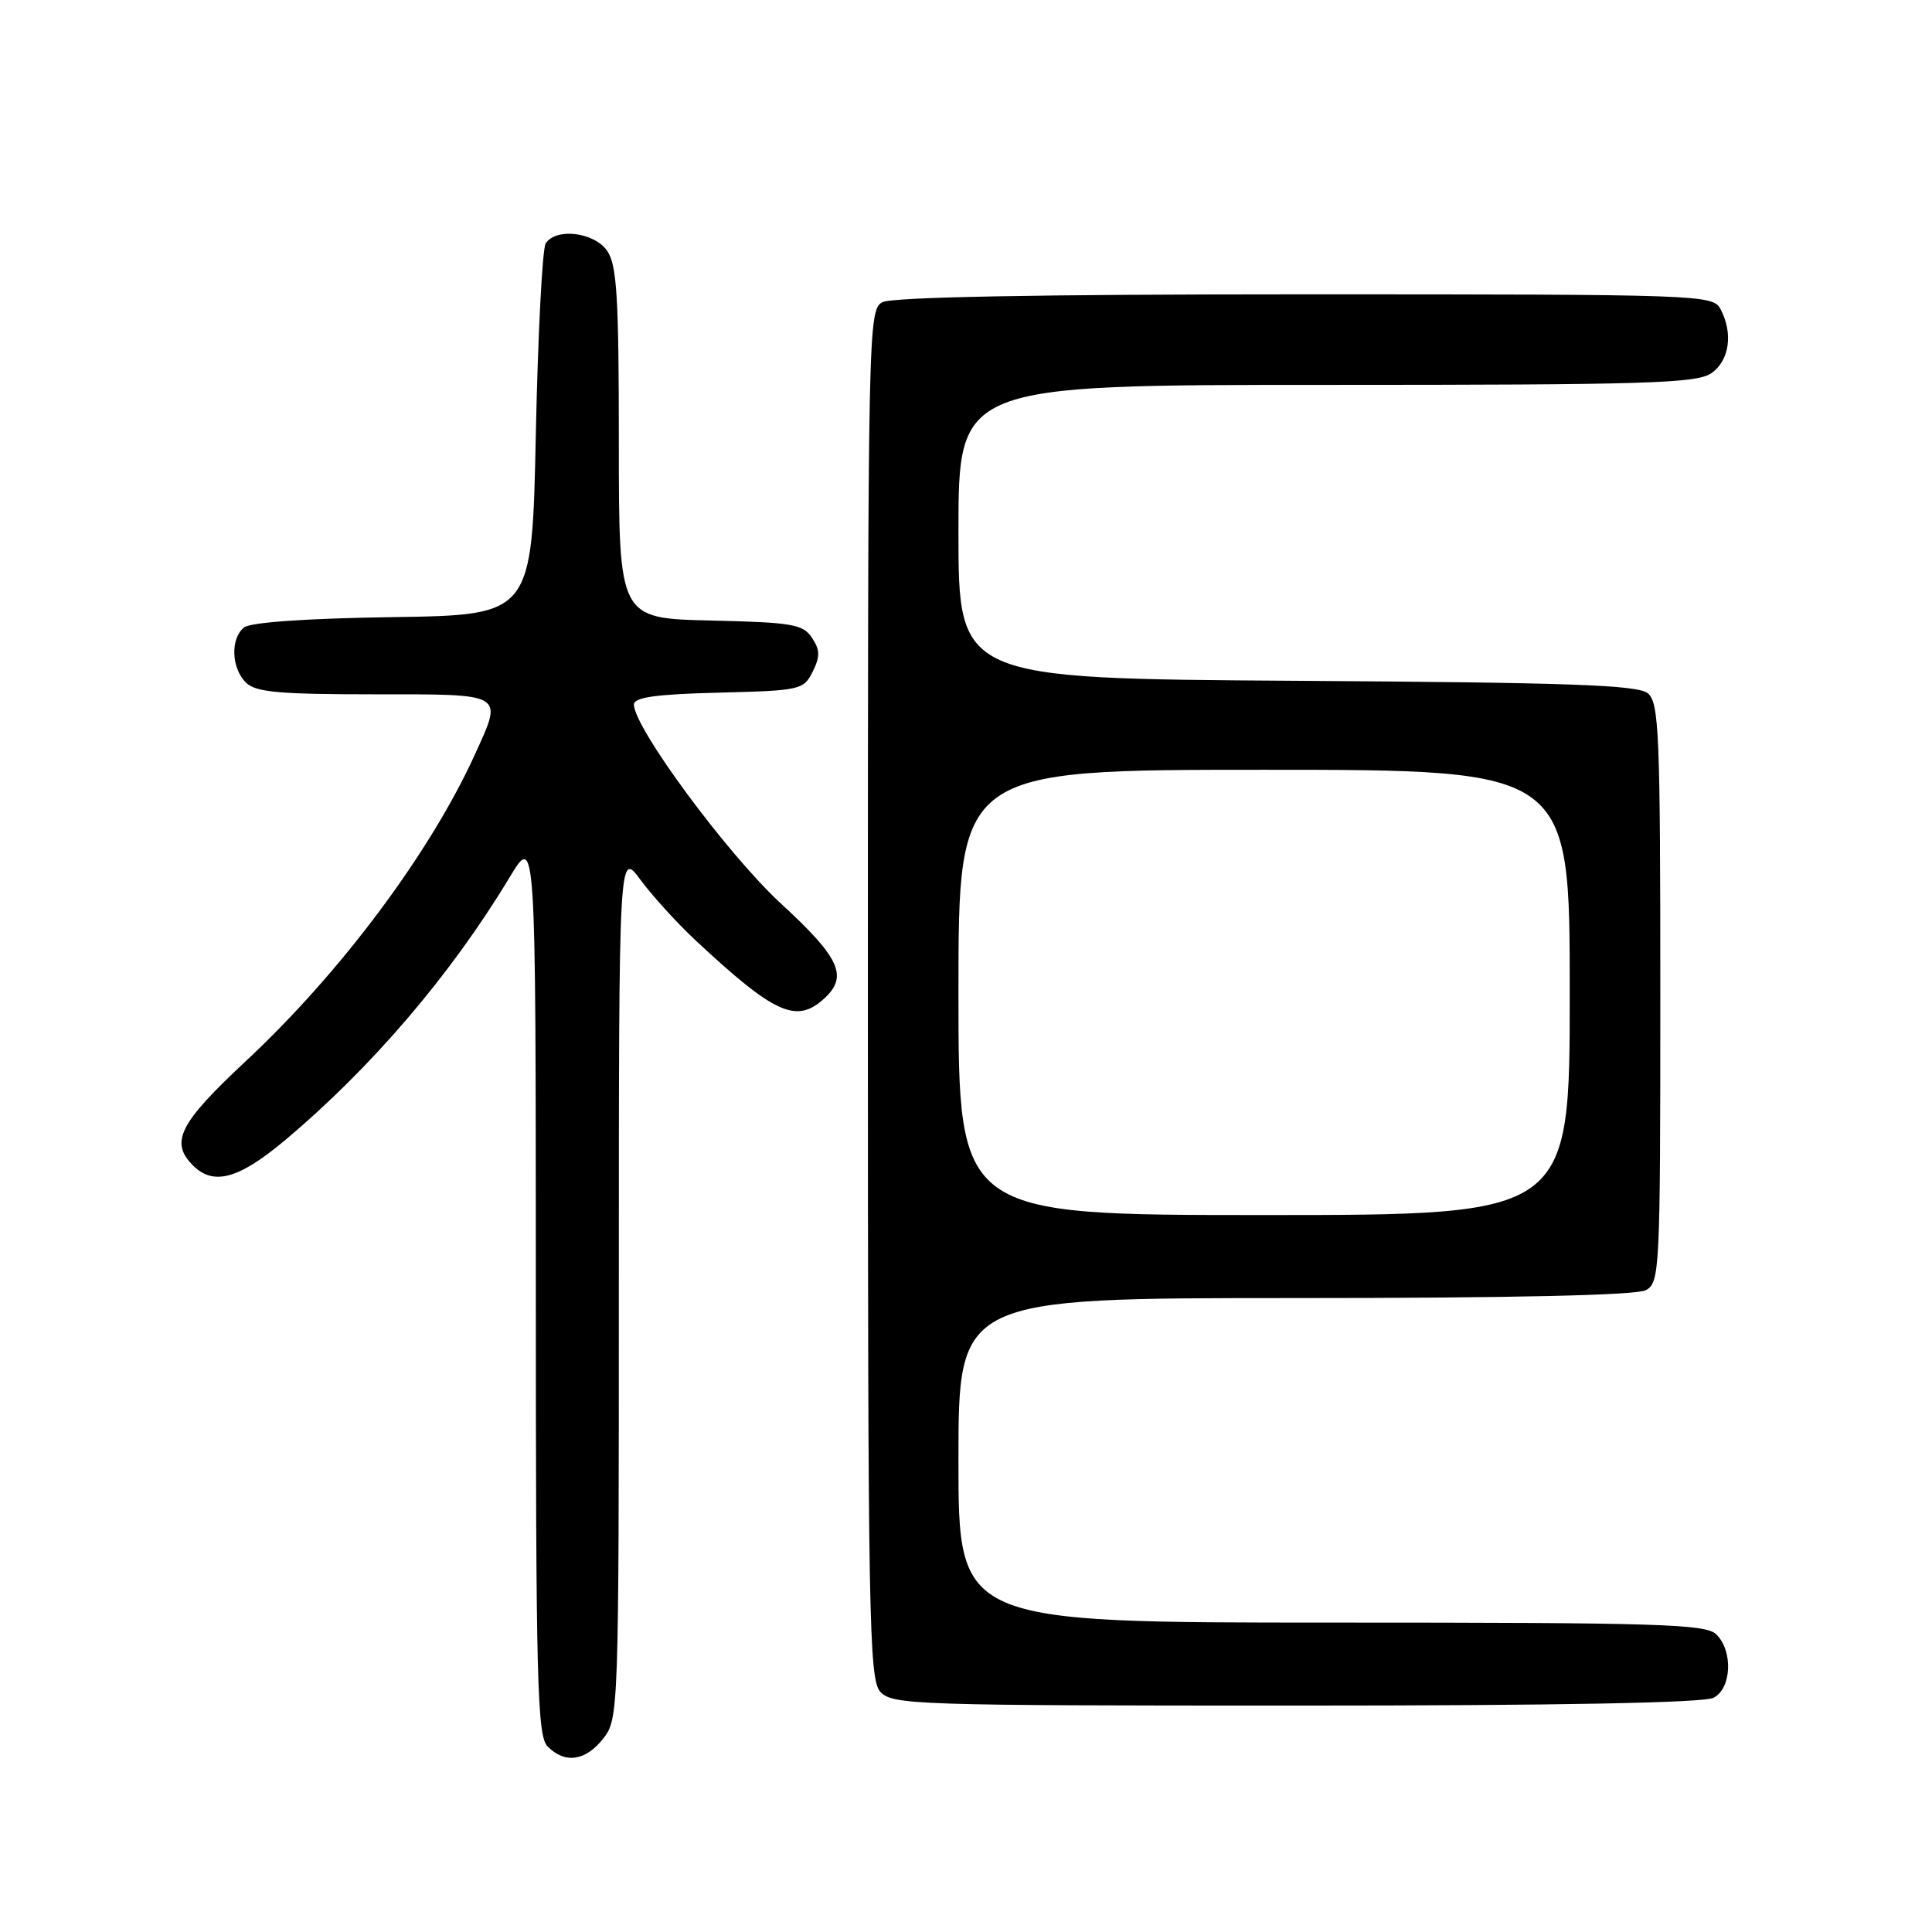 <?xml version="1.0" encoding="UTF-8" standalone="no"?>
<!DOCTYPE svg PUBLIC "-//W3C//DTD SVG 1.1//EN" "http://www.w3.org/Graphics/SVG/1.1/DTD/svg11.dtd" >
<svg xmlns="http://www.w3.org/2000/svg" xmlns:xlink="http://www.w3.org/1999/xlink" version="1.1" viewBox="0 0 256 256">
 <g >
 <path fill="currentColor"
d=" M 79.93 230.37 C 81.97 227.77 82.00 226.89 82.00 170.22 C 82.00 112.70 82.00 112.70 84.88 116.60 C 86.47 118.74 89.73 122.33 92.13 124.57 C 102.62 134.35 105.50 135.67 109.17 132.35 C 112.43 129.39 111.34 126.96 103.47 119.72 C 96.39 113.19 84.00 96.42 84.00 93.36 C 84.00 92.40 86.86 91.99 95.22 91.78 C 106.06 91.51 106.49 91.41 107.68 89.01 C 108.68 87.00 108.67 86.13 107.59 84.51 C 106.40 82.71 105.00 82.47 94.13 82.22 C 82.00 81.94 82.00 81.94 82.00 58.69 C 82.00 39.27 81.74 35.08 80.44 33.22 C 78.72 30.76 73.67 30.15 72.31 32.25 C 71.86 32.94 71.28 44.30 71.00 57.50 C 70.50 81.50 70.50 81.50 52.07 81.77 C 40.55 81.94 33.15 82.46 32.32 83.15 C 30.52 84.64 30.65 88.51 32.57 90.43 C 33.86 91.72 36.88 92.00 49.57 92.00 C 67.04 92.00 66.65 91.77 62.96 99.90 C 57.04 112.94 45.17 128.85 32.63 140.55 C 23.74 148.84 22.48 151.33 25.57 154.43 C 28.28 157.14 31.62 156.23 37.70 151.14 C 49.21 141.49 59.72 129.20 67.52 116.26 C 70.99 110.50 70.99 110.50 71.00 170.18 C 71.00 223.10 71.18 230.04 72.57 231.43 C 74.88 233.74 77.58 233.35 79.93 230.37 Z  M 227.07 224.96 C 229.45 223.69 229.66 218.80 227.43 216.57 C 226.04 215.19 220.03 215.00 176.43 215.00 C 127.00 215.00 127.00 215.00 127.00 193.50 C 127.00 172.00 127.00 172.00 171.57 172.00 C 200.37 172.00 216.82 171.63 218.07 170.96 C 219.93 169.97 220.00 168.47 220.00 131.59 C 220.00 97.15 219.83 93.11 218.35 91.87 C 217.01 90.76 208.07 90.44 171.85 90.21 C 127.00 89.92 127.00 89.92 127.00 70.46 C 127.00 51.00 127.00 51.00 175.78 51.00 C 218.31 51.00 224.84 50.80 226.78 49.44 C 229.17 47.77 229.68 44.13 227.96 40.93 C 226.96 39.06 225.29 39.00 172.90 39.00 C 137.57 39.00 118.20 39.36 116.93 40.04 C 115.04 41.05 115.00 43.12 115.00 131.71 C 115.00 214.64 115.14 222.50 116.65 224.17 C 118.22 225.90 121.25 226.00 171.72 226.00 C 206.63 226.00 225.80 225.64 227.07 224.96 Z  M 127.00 131.50 C 127.00 102.00 127.00 102.00 167.50 102.00 C 208.00 102.00 208.00 102.00 208.00 131.50 C 208.00 161.00 208.00 161.00 167.50 161.00 C 127.00 161.00 127.00 161.00 127.00 131.50 Z "/>
</g>
</svg>